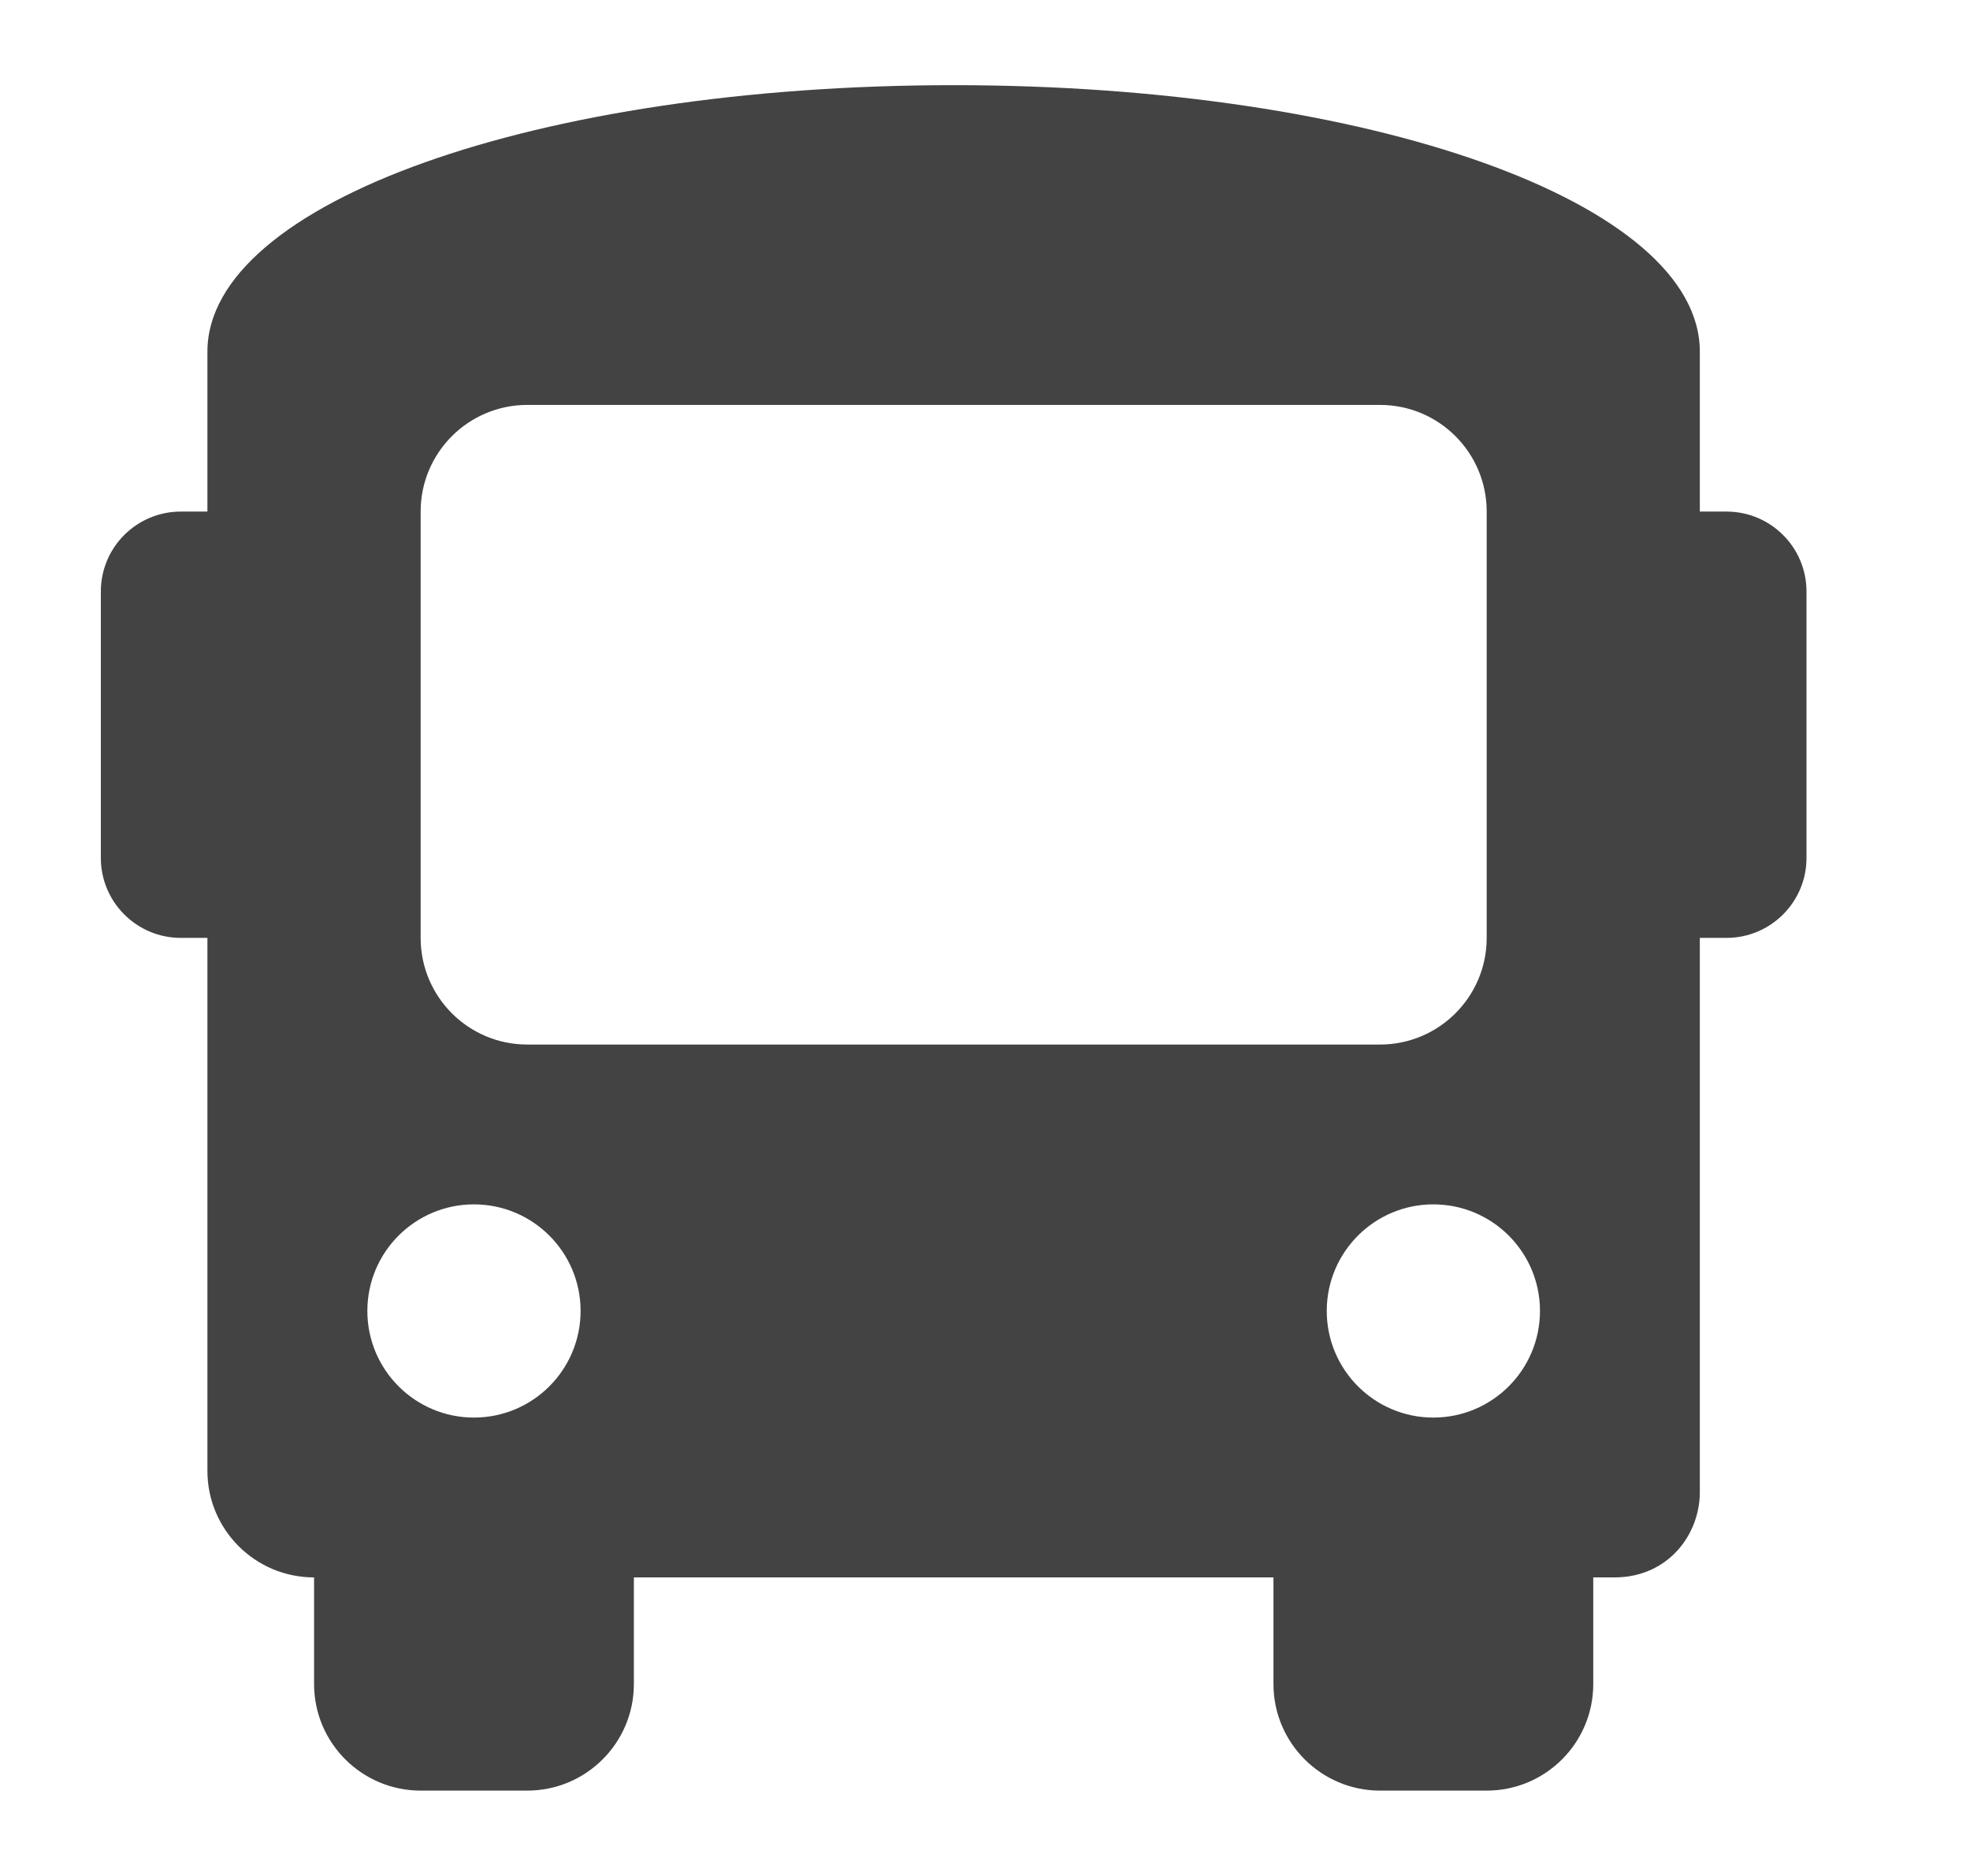 <svg width="21" height="20" viewBox="0 0 21 20" fill="none" xmlns="http://www.w3.org/2000/svg">
<path d="M18.404 5.454H18.12V3.749C18.12 2.158 14.598 0.908 10.166 0.908C5.734 0.908 2.211 2.158 2.211 3.749V5.454H1.927C1.457 5.454 1.075 5.835 1.075 6.306V9.147C1.075 9.617 1.457 9.999 1.927 9.999H2.211V15.681C2.211 16.308 2.72 16.817 3.348 16.817V17.954C3.348 18.581 3.857 19.09 4.484 19.09H5.62C6.248 19.09 6.757 18.581 6.757 17.954V16.817H13.575V17.954C13.575 18.581 14.084 19.09 14.711 19.09H15.848C16.475 19.09 16.984 18.581 16.984 17.954V16.817H17.211C17.779 16.817 18.12 16.363 18.12 15.908V9.999H18.404C18.875 9.999 19.257 9.617 19.257 9.147V6.306C19.257 5.835 18.875 5.454 18.404 5.454ZM5.052 15.113C4.425 15.113 3.916 14.604 3.916 13.976C3.916 13.349 4.425 12.84 5.052 12.84C5.68 12.84 6.189 13.349 6.189 13.976C6.189 14.604 5.68 15.113 5.052 15.113ZM5.62 11.136C4.993 11.136 4.484 10.627 4.484 9.999V5.454C4.484 4.826 4.993 4.317 5.62 4.317H14.711C15.339 4.317 15.848 4.826 15.848 5.454V9.999C15.848 10.627 15.339 11.136 14.711 11.136H5.62ZM15.279 15.113C14.652 15.113 14.143 14.604 14.143 13.976C14.143 13.349 14.652 12.84 15.279 12.84C15.907 12.84 16.416 13.349 16.416 13.976C16.416 14.604 15.907 15.113 15.279 15.113Z" fill="#434343"/>
</svg>
